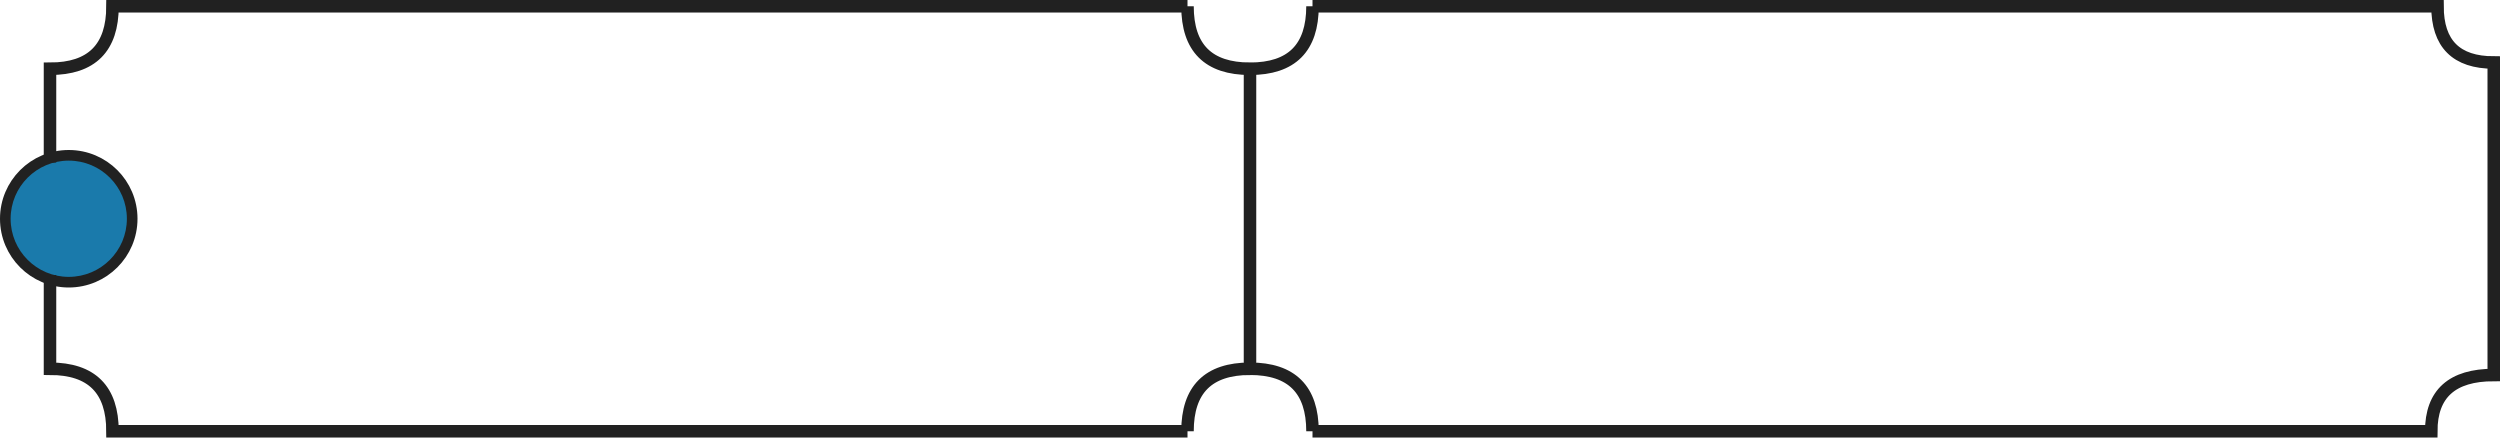 <svg viewBox="0 0 400 70" xmlns="http://www.w3.org/2000/svg" xmlns:xlink="http://www.w3.org/1999/xlink">
 <circle fill="none" cx="11" cy="35" r="10" stroke="#212121" stroke-width="2" />
 <circle fill="#1a7aab" cx="11" cy="35" r="9.3" stroke="none" />
  <path fill="none" strokeLinecap="round" stroke-width="2" strokeLinejoin="round" stroke="#212121" 
    d="M8 26 L8 11 Q18 11 18 1 L190 1 M210 1 L390 1 Q390 10 399 10 L399 60 Q389 60 389 69 L210 69 M190 69 L18 69 Q18 59 8 59 L8 44 M210 1 Q210 11 200 11 M190 1 Q190 11 200 11 L200 59 Q190 59 190 69 M200 59 Q210 59 210 69" />
</svg>